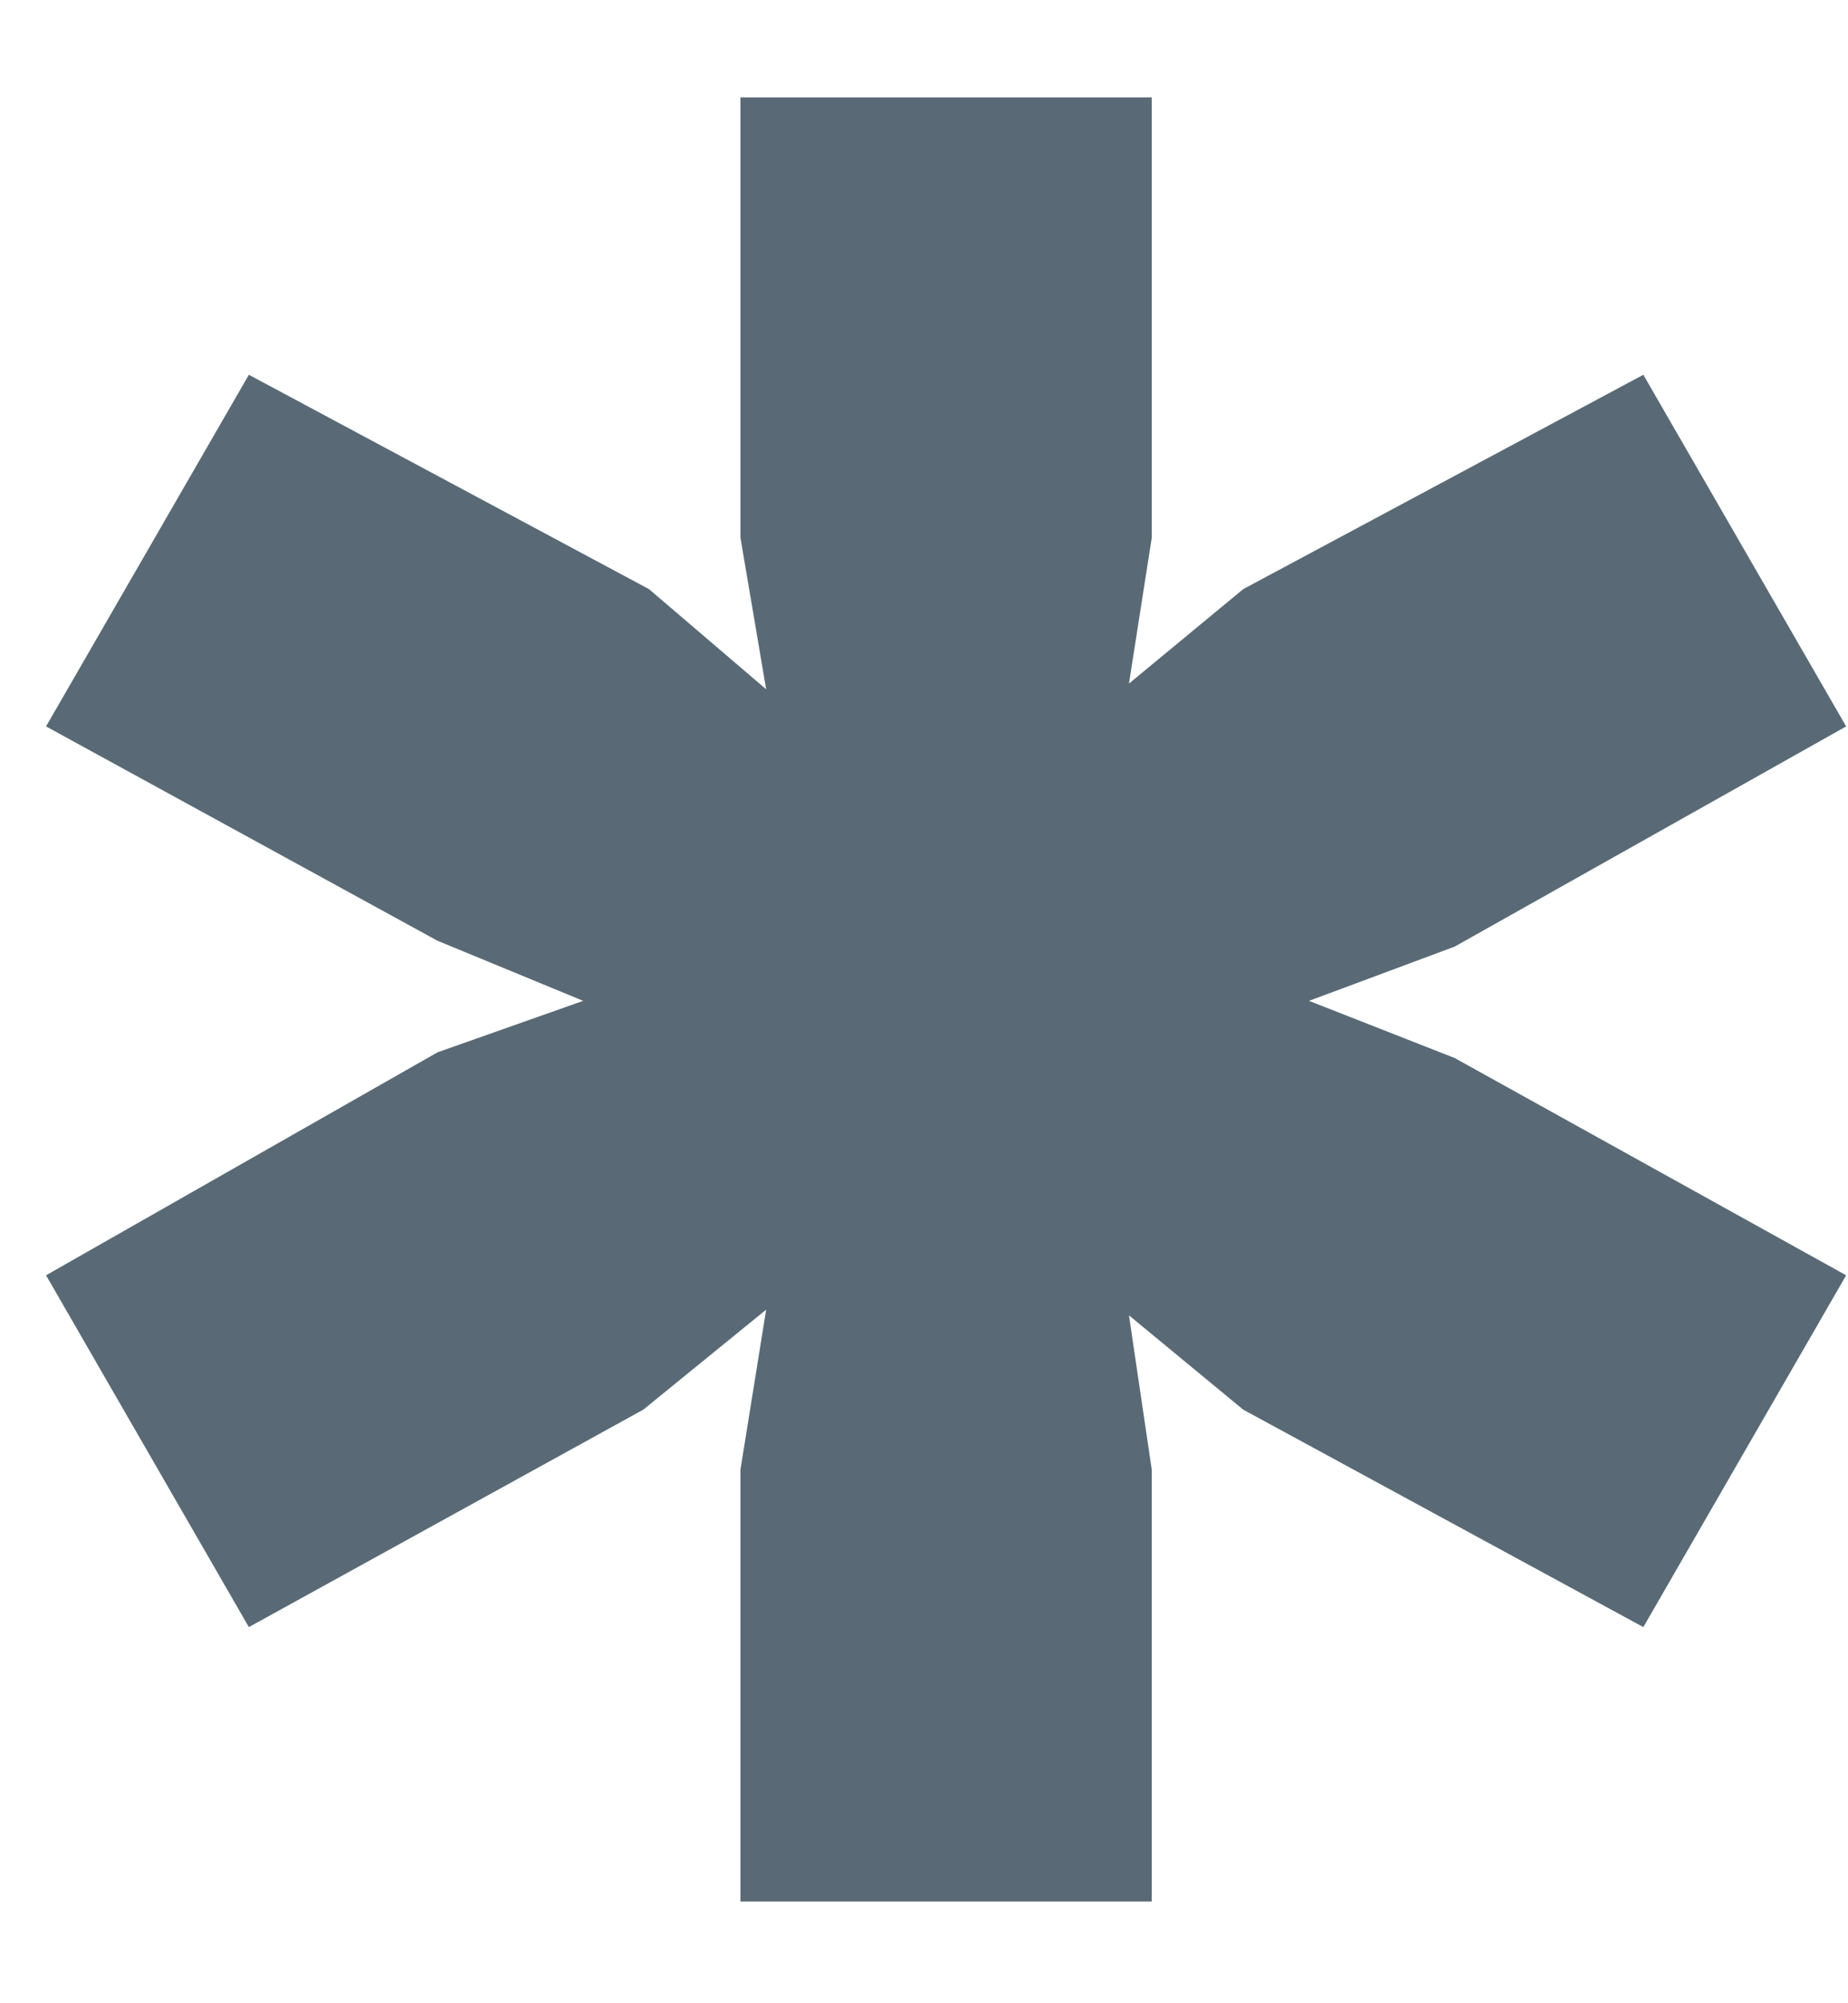 <svg width="12" height="13" viewBox="0 0 12 13" fill="none" xmlns="http://www.w3.org/2000/svg">
<path d="M8.5 6.495L9.446 6.866L11.988 8.276L10.671 10.559L8.073 9.148L7.331 8.536L7.479 9.538V12.34H4.808V9.538L4.975 8.499L4.177 9.148L1.616 10.559L0.299 8.276L2.841 6.829L3.787 6.495L2.841 6.105L0.299 4.714L1.616 2.432L4.214 3.823L4.975 4.473L4.808 3.489V0.632H7.479V3.489L7.331 4.436L8.073 3.823L10.671 2.432L11.988 4.714L9.446 6.143L8.5 6.495Z" fill="#596A76"/>
</svg>
